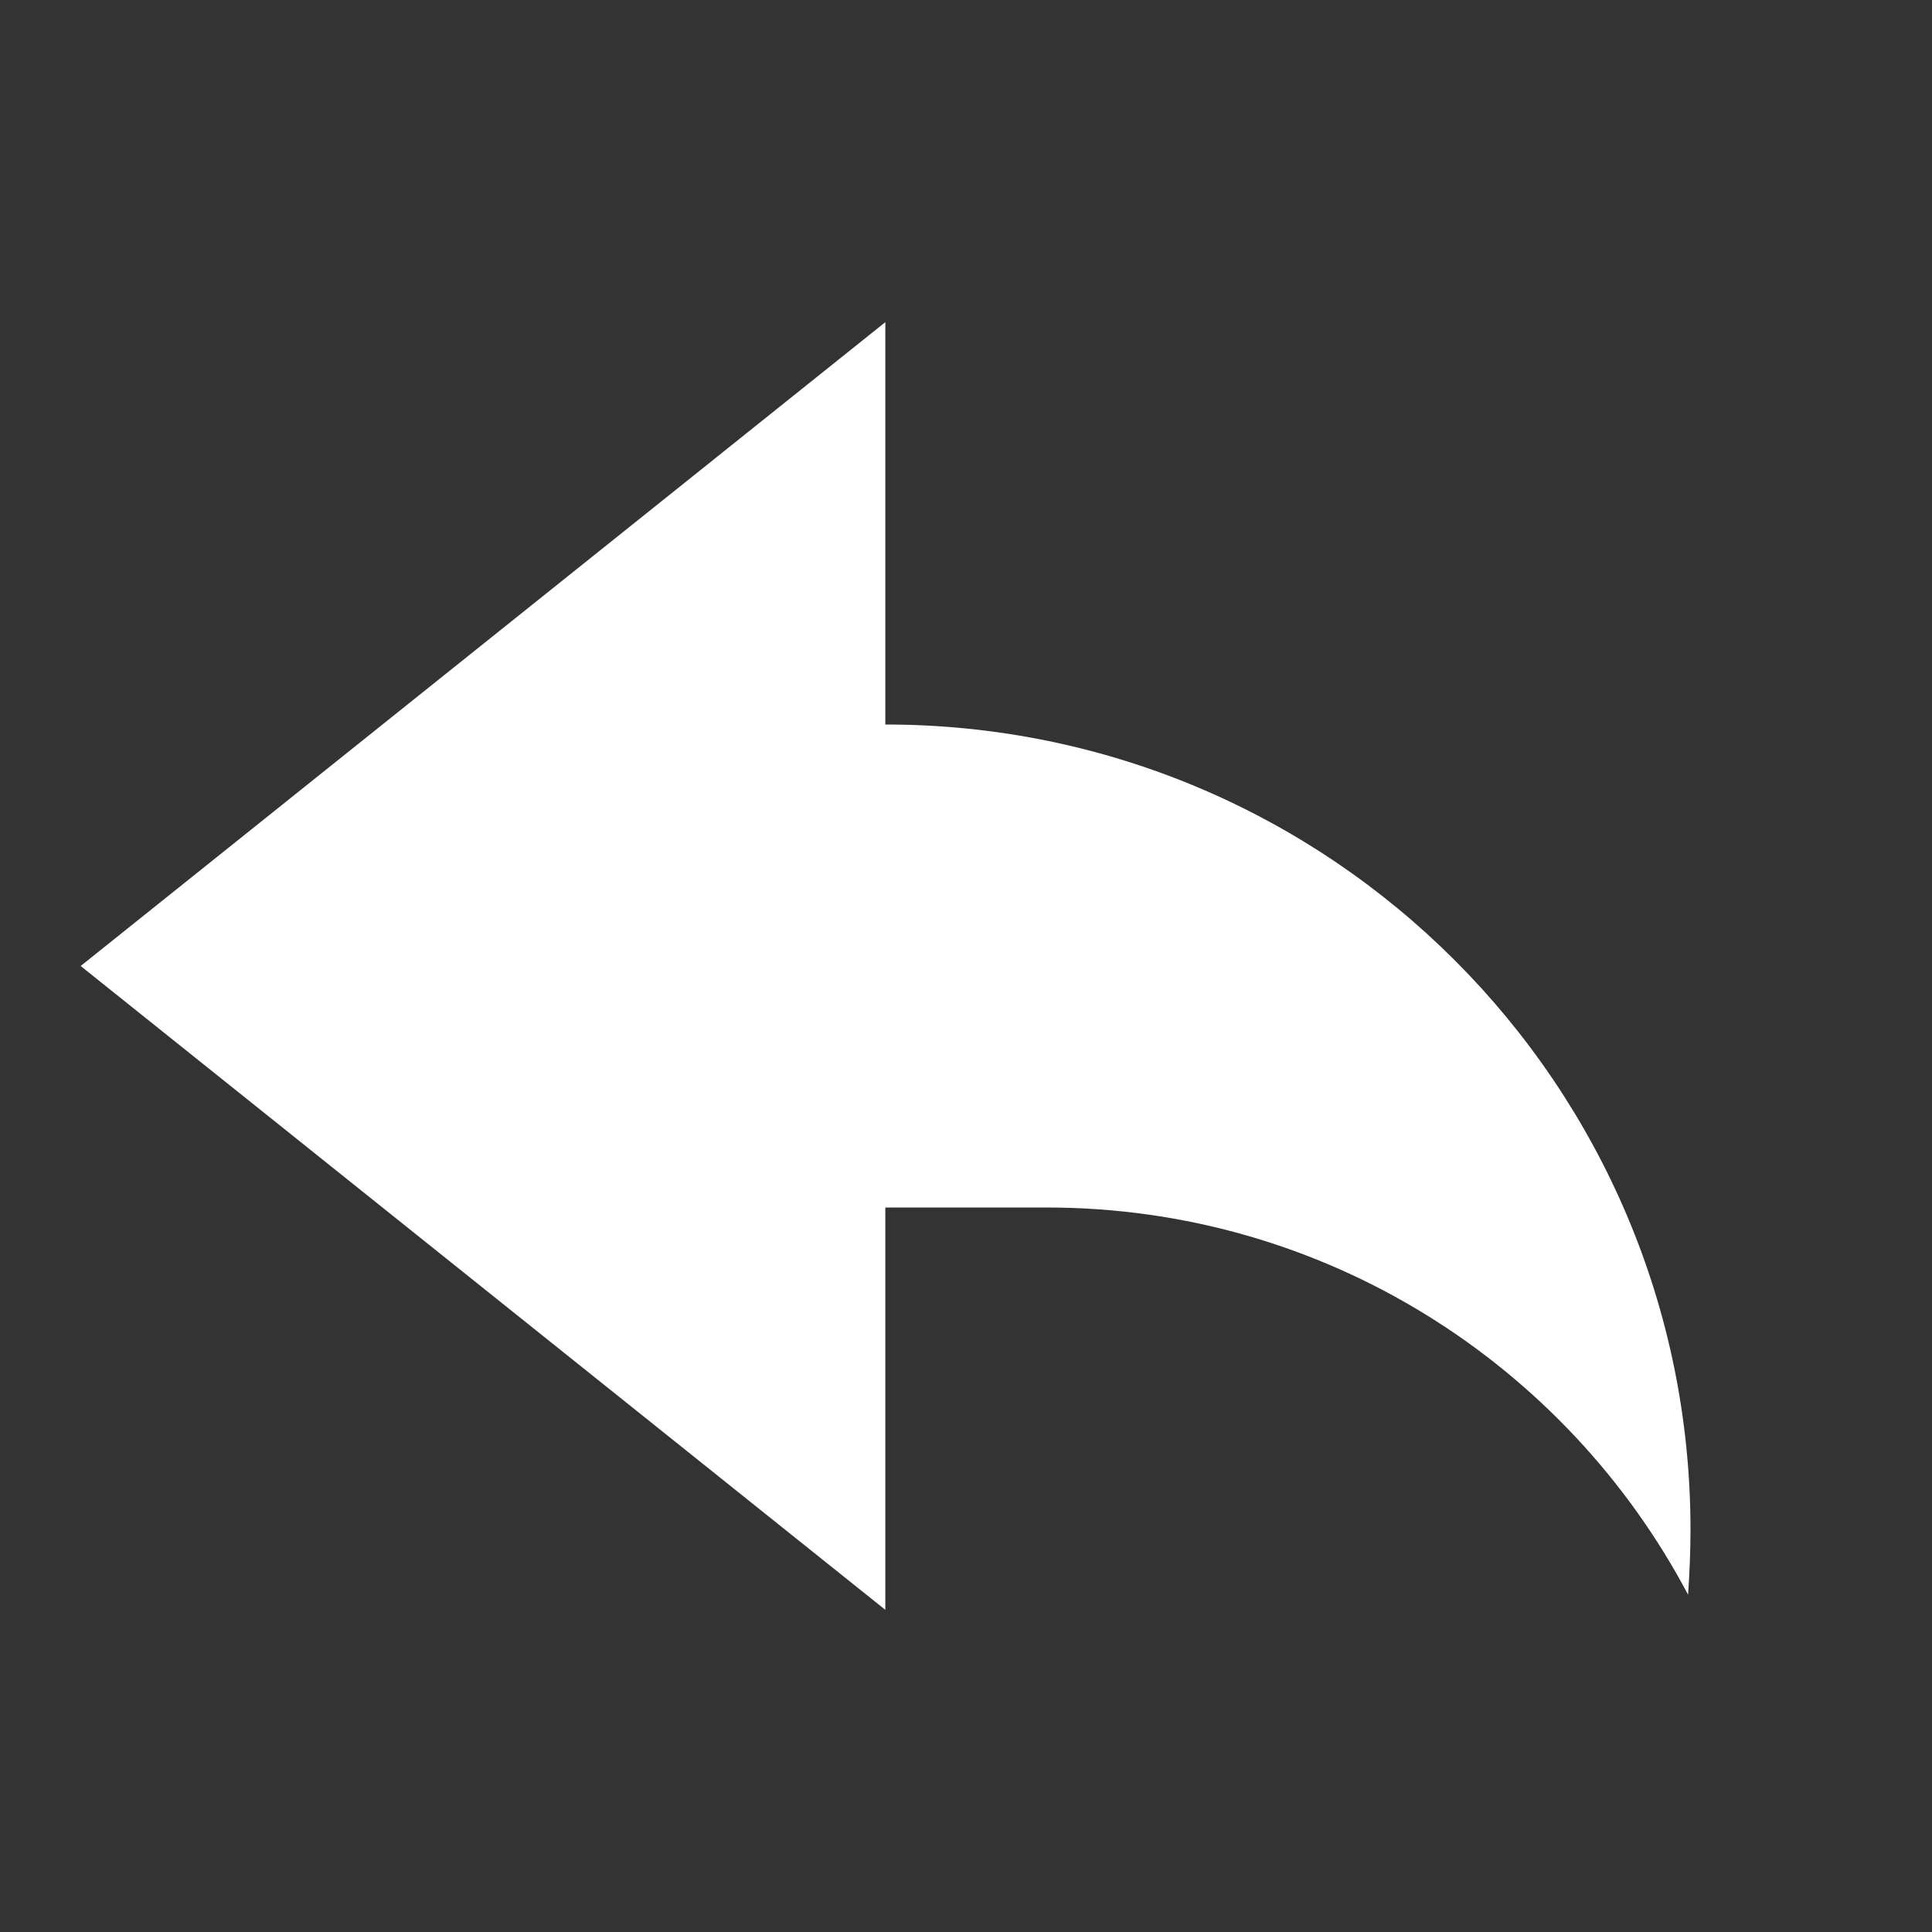 <?xml version="1.0" encoding="UTF-8"?>
<svg xmlns="http://www.w3.org/2000/svg" xmlns:xlink="http://www.w3.org/1999/xlink" width="16" height="16" viewBox="0 0 16 16" version="1.1">
<rect x="0" y="0" width="16" height="16" fill="#333333" stroke="none"/>
<g id="surface1">
<path style=" stroke:none;fill-rule:nonzero;fill:rgb(100%,100%,100%);fill-opacity:1;" d="M 7.332 13.332 L 0.668 8 L 7.332 2.668 L 7.332 6 C 11.016 6 14 8.984 14 12.668 C 14 12.848 13.992 13.027 13.98 13.207 C 12.973 11.301 10.973 10 8.668 10 L 7.332 10 Z M 7.332 13.332 "/>
</g>
</svg>
